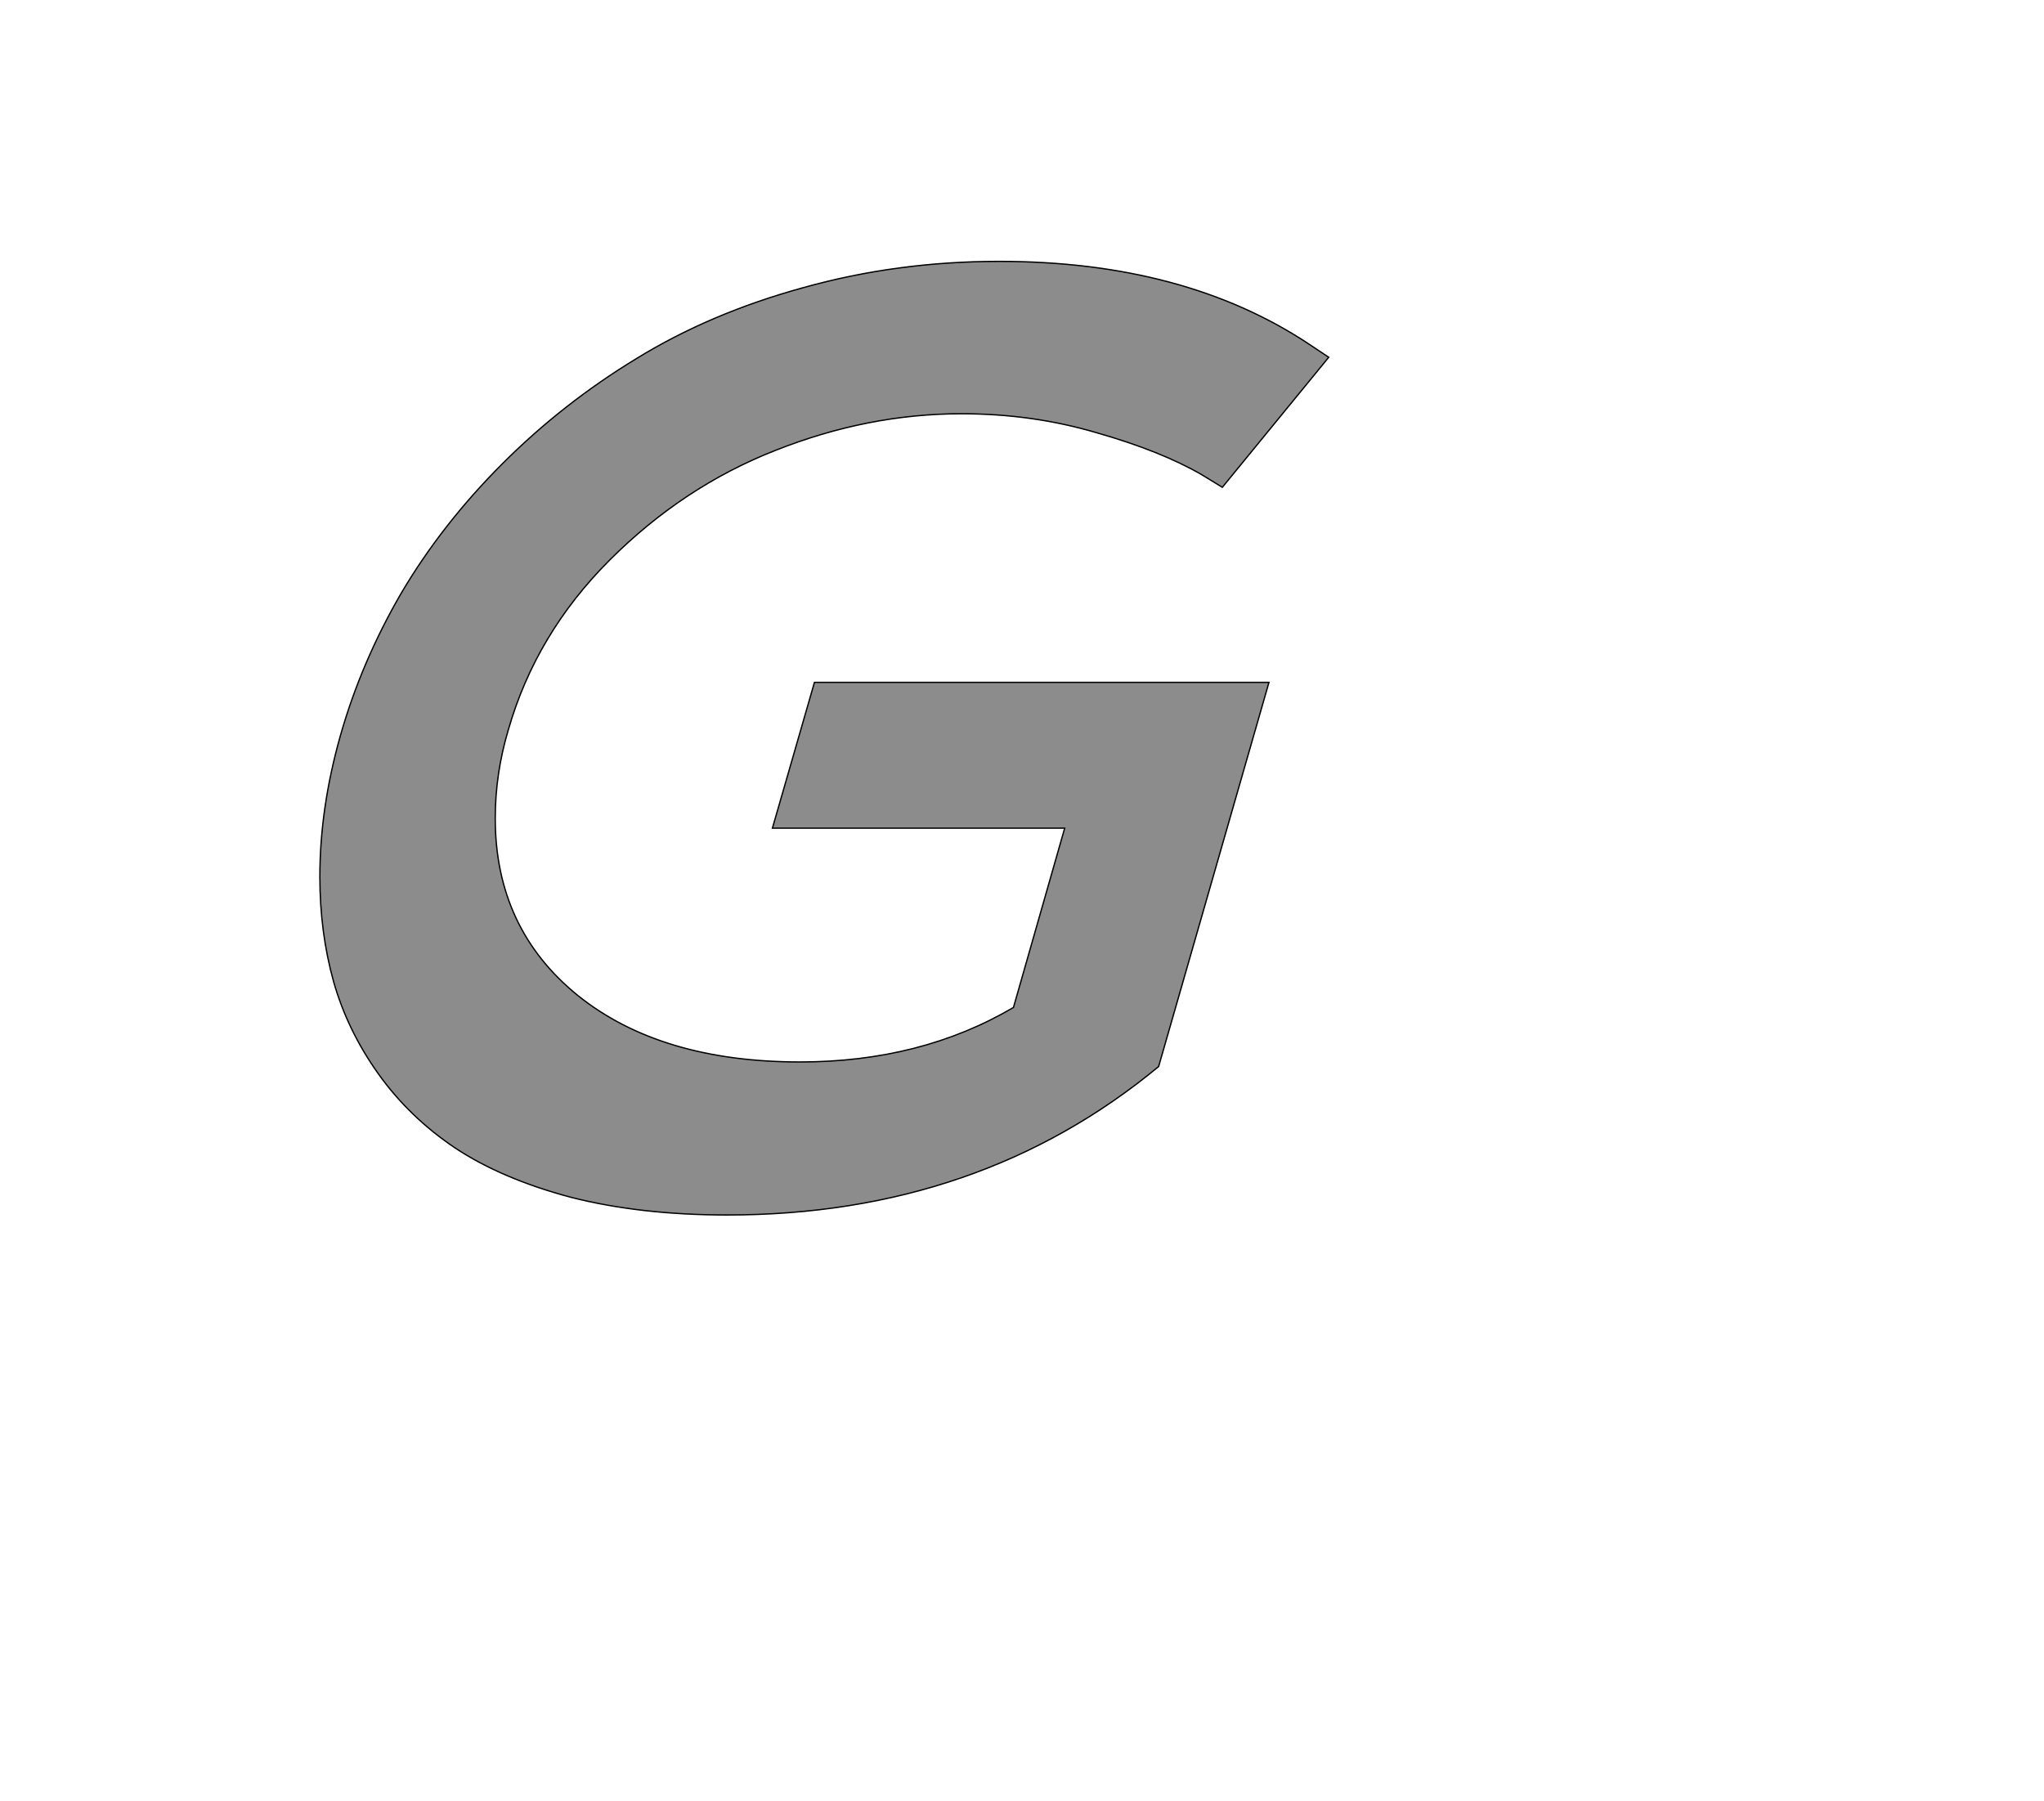<!--
BEGIN METADATA

BBOX_X_MIN 387
BBOX_Y_MIN -20
BBOX_X_MAX 1923
BBOX_Y_MAX 1432
WIDTH 1536
HEIGHT 1452
H_BEARING_X 387
H_BEARING_Y 1432
H_ADVANCE 1755
V_BEARING_X -490
V_BEARING_Y 298
V_ADVANCE 2048
ORIGIN_X 0
ORIGIN_Y 0

END METADATA
-->

<svg width='3112px' height='2742px' xmlns='http://www.w3.org/2000/svg' version='1.1'>

 <!-- make sure glyph is visible within svg window -->
 <g fill-rule='nonzero'  transform='translate(100 1830)'>

  <!-- draw actual outline using lines and Bezier curves-->
  <path fill='black' stroke='black' fill-opacity='0.45'  stroke-width='2'  d='
 M 1664,-206
 Q 1391,20 1007,20
 Q 875,20 769,-7
 Q 664,-35 593,-82
 Q 523,-129 476,-195
 Q 429,-261 408,-335
 Q 387,-410 387,-495
 Q 387,-599 418,-709
 Q 450,-822 511,-927
 Q 573,-1032 665,-1124
 Q 757,-1216 869,-1284
 Q 981,-1353 1123,-1392
 Q 1266,-1432 1421,-1432
 Q 1703,-1432 1893,-1306
 L 1923,-1286
 L 1761,-1088
 L 1730,-1107
 Q 1668,-1143 1570,-1171
 Q 1472,-1200 1364,-1200
 Q 1221,-1200 1080,-1144
 Q 940,-1089 828,-977
 Q 716,-865 674,-719
 Q 654,-652 654,-584
 Q 654,-416 780,-314
 Q 906,-213 1118,-213
 Q 1302,-213 1443,-296
 L 1521,-569
 L 1076,-569
 L 1140,-791
 L 1832,-791
 L 1664,-206
 Z

  '/>
 </g>
</svg>
